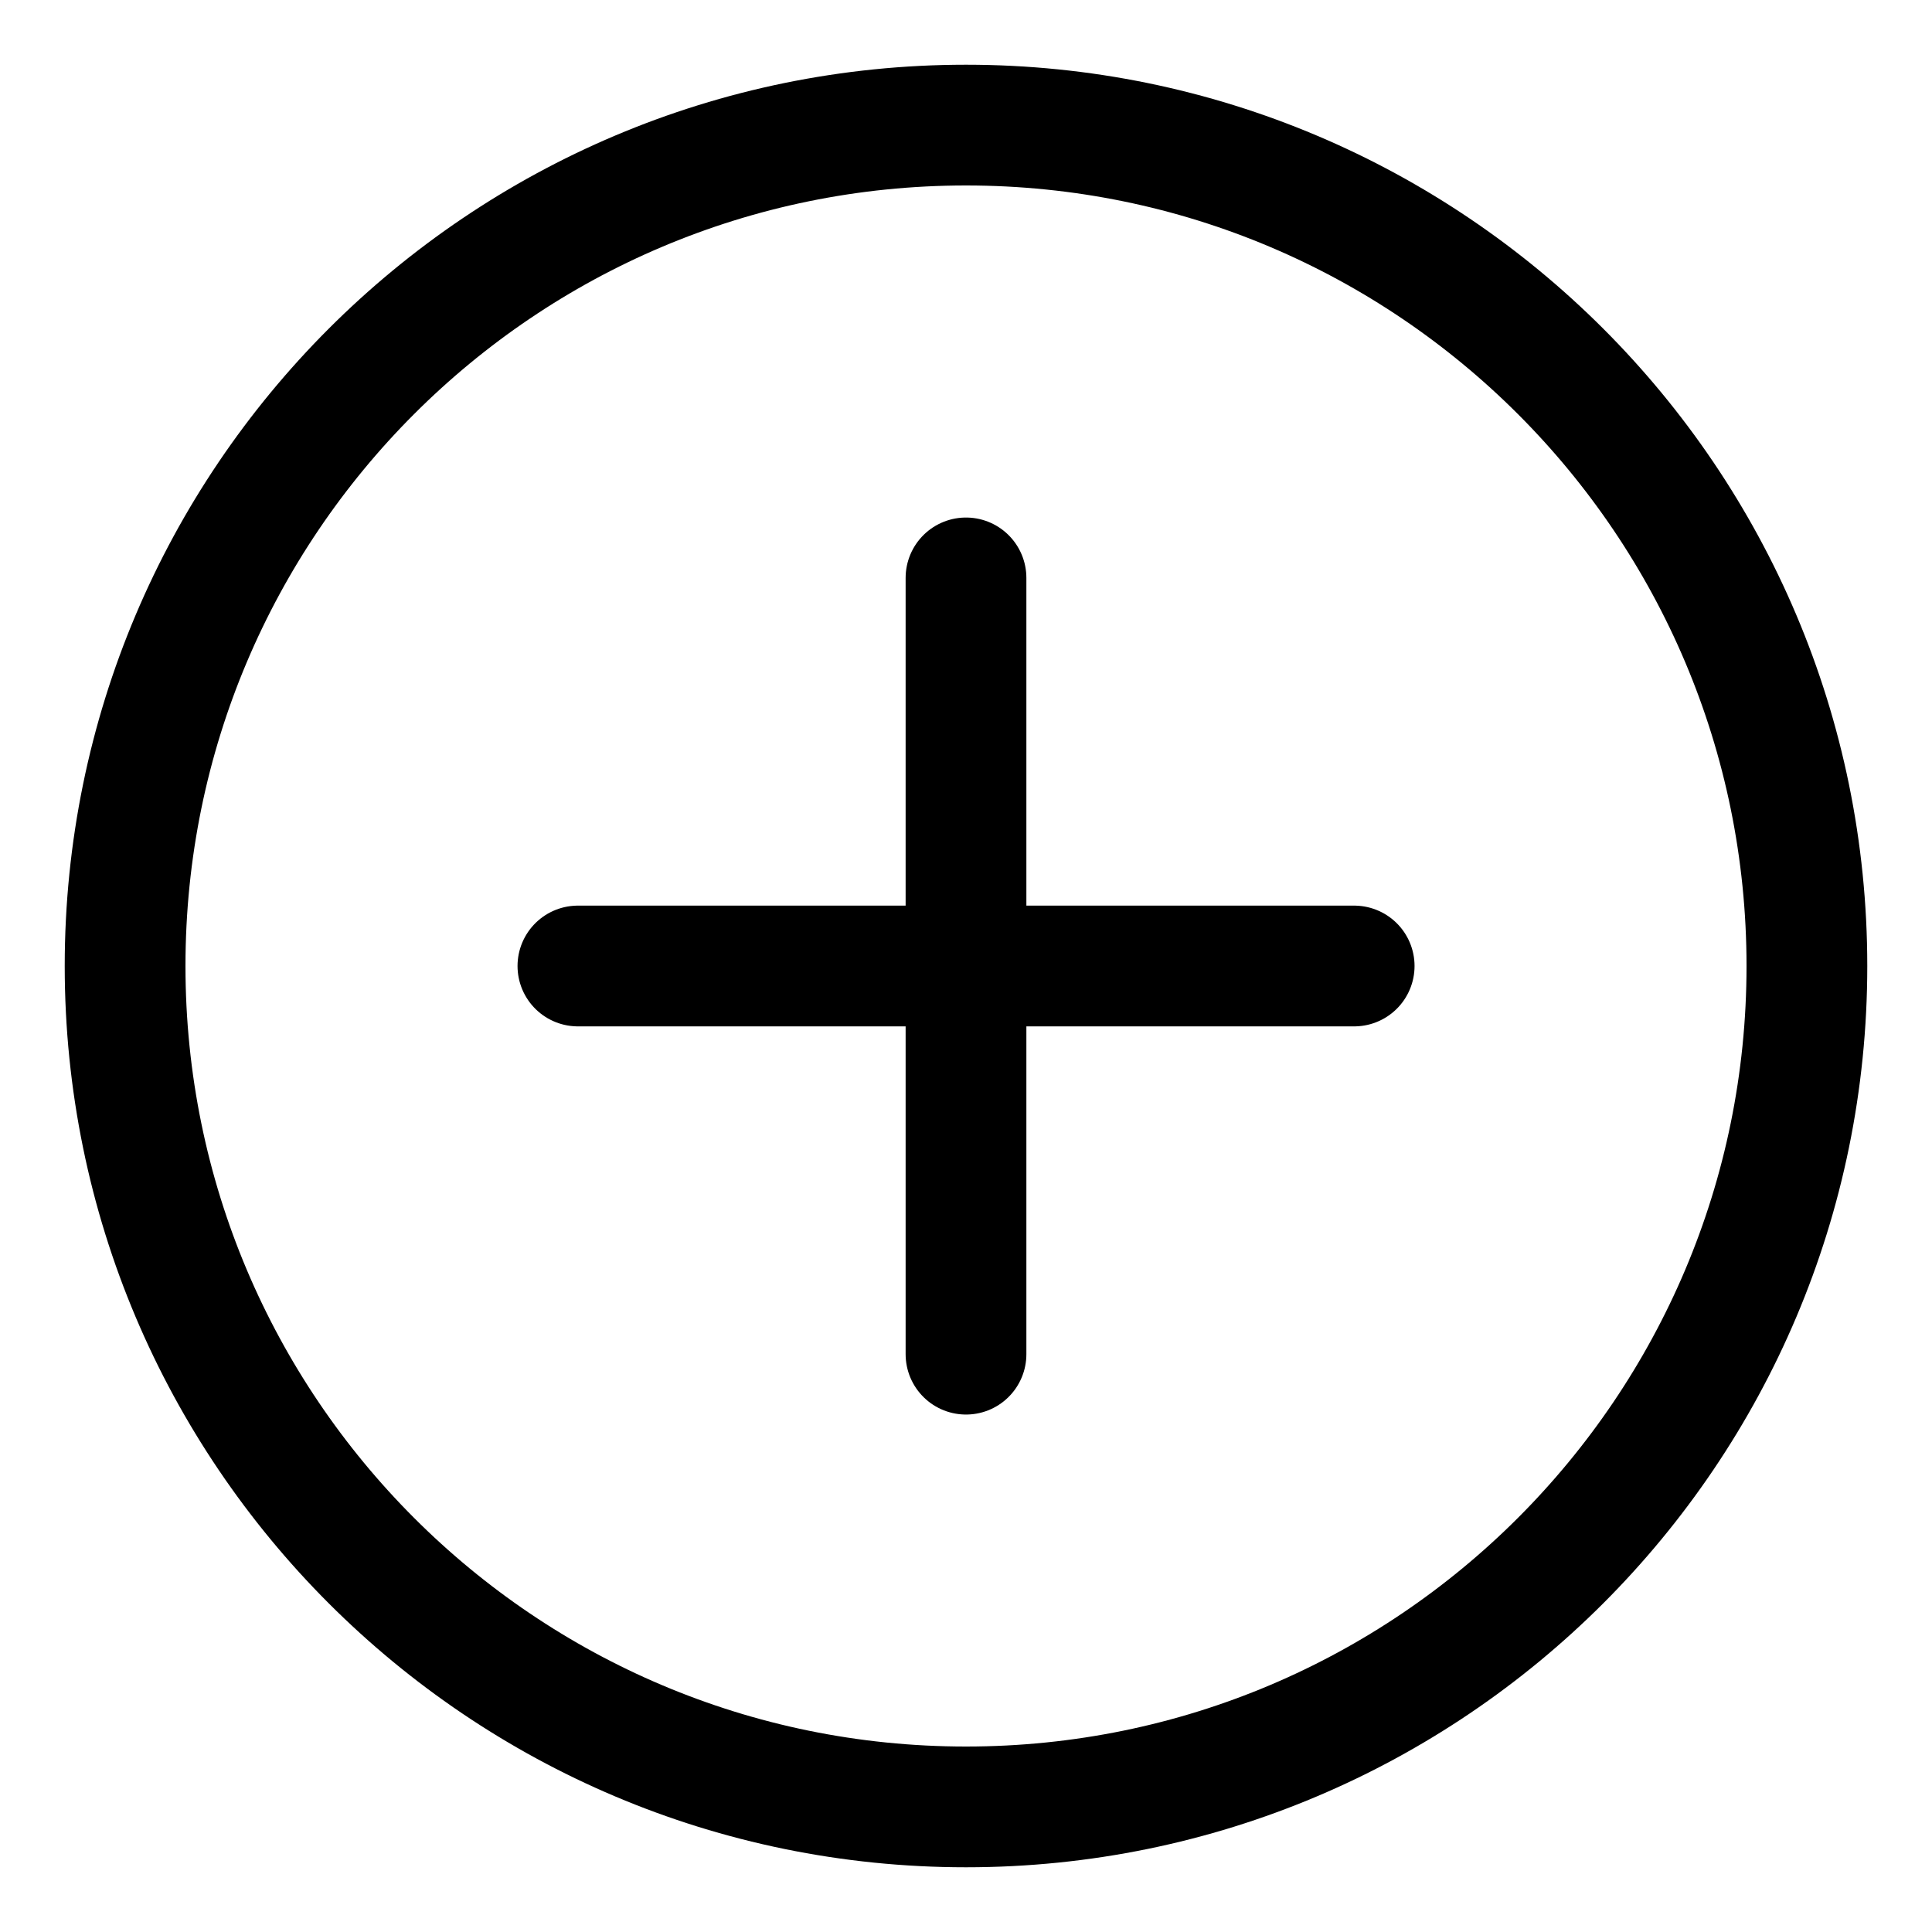 <svg xmlns="http://www.w3.org/2000/svg" fill="none" viewBox="-0.75 -0.75 24 24" id="Add-Circle--Streamline-Core" height="24" width="24"><desc>Add Circle Streamline Icon: https://streamlinehq.com</desc><g id="add-circle--button-remove-cross-add-buttons-plus-circle-+-mathematics-math"><path id="Vector" stroke="currentColor" stroke-linecap="round" stroke-linejoin="round" d="M11.25 21.696c5.769 0 10.446 -4.677 10.446 -10.446C21.696 5.481 17.019 0.804 11.25 0.804 5.481 0.804 0.804 5.481 0.804 11.25c0 5.769 4.677 10.446 10.446 10.446Z" stroke-width="1.5"></path><path id="Vector_2" stroke="currentColor" stroke-linecap="round" stroke-linejoin="round" d="M11.25 6.429v9.643" stroke-width="1.5"></path><path id="Vector_3" stroke="currentColor" stroke-linecap="round" stroke-linejoin="round" d="M6.429 11.25h9.643" stroke-width="1.5"></path></g></svg>